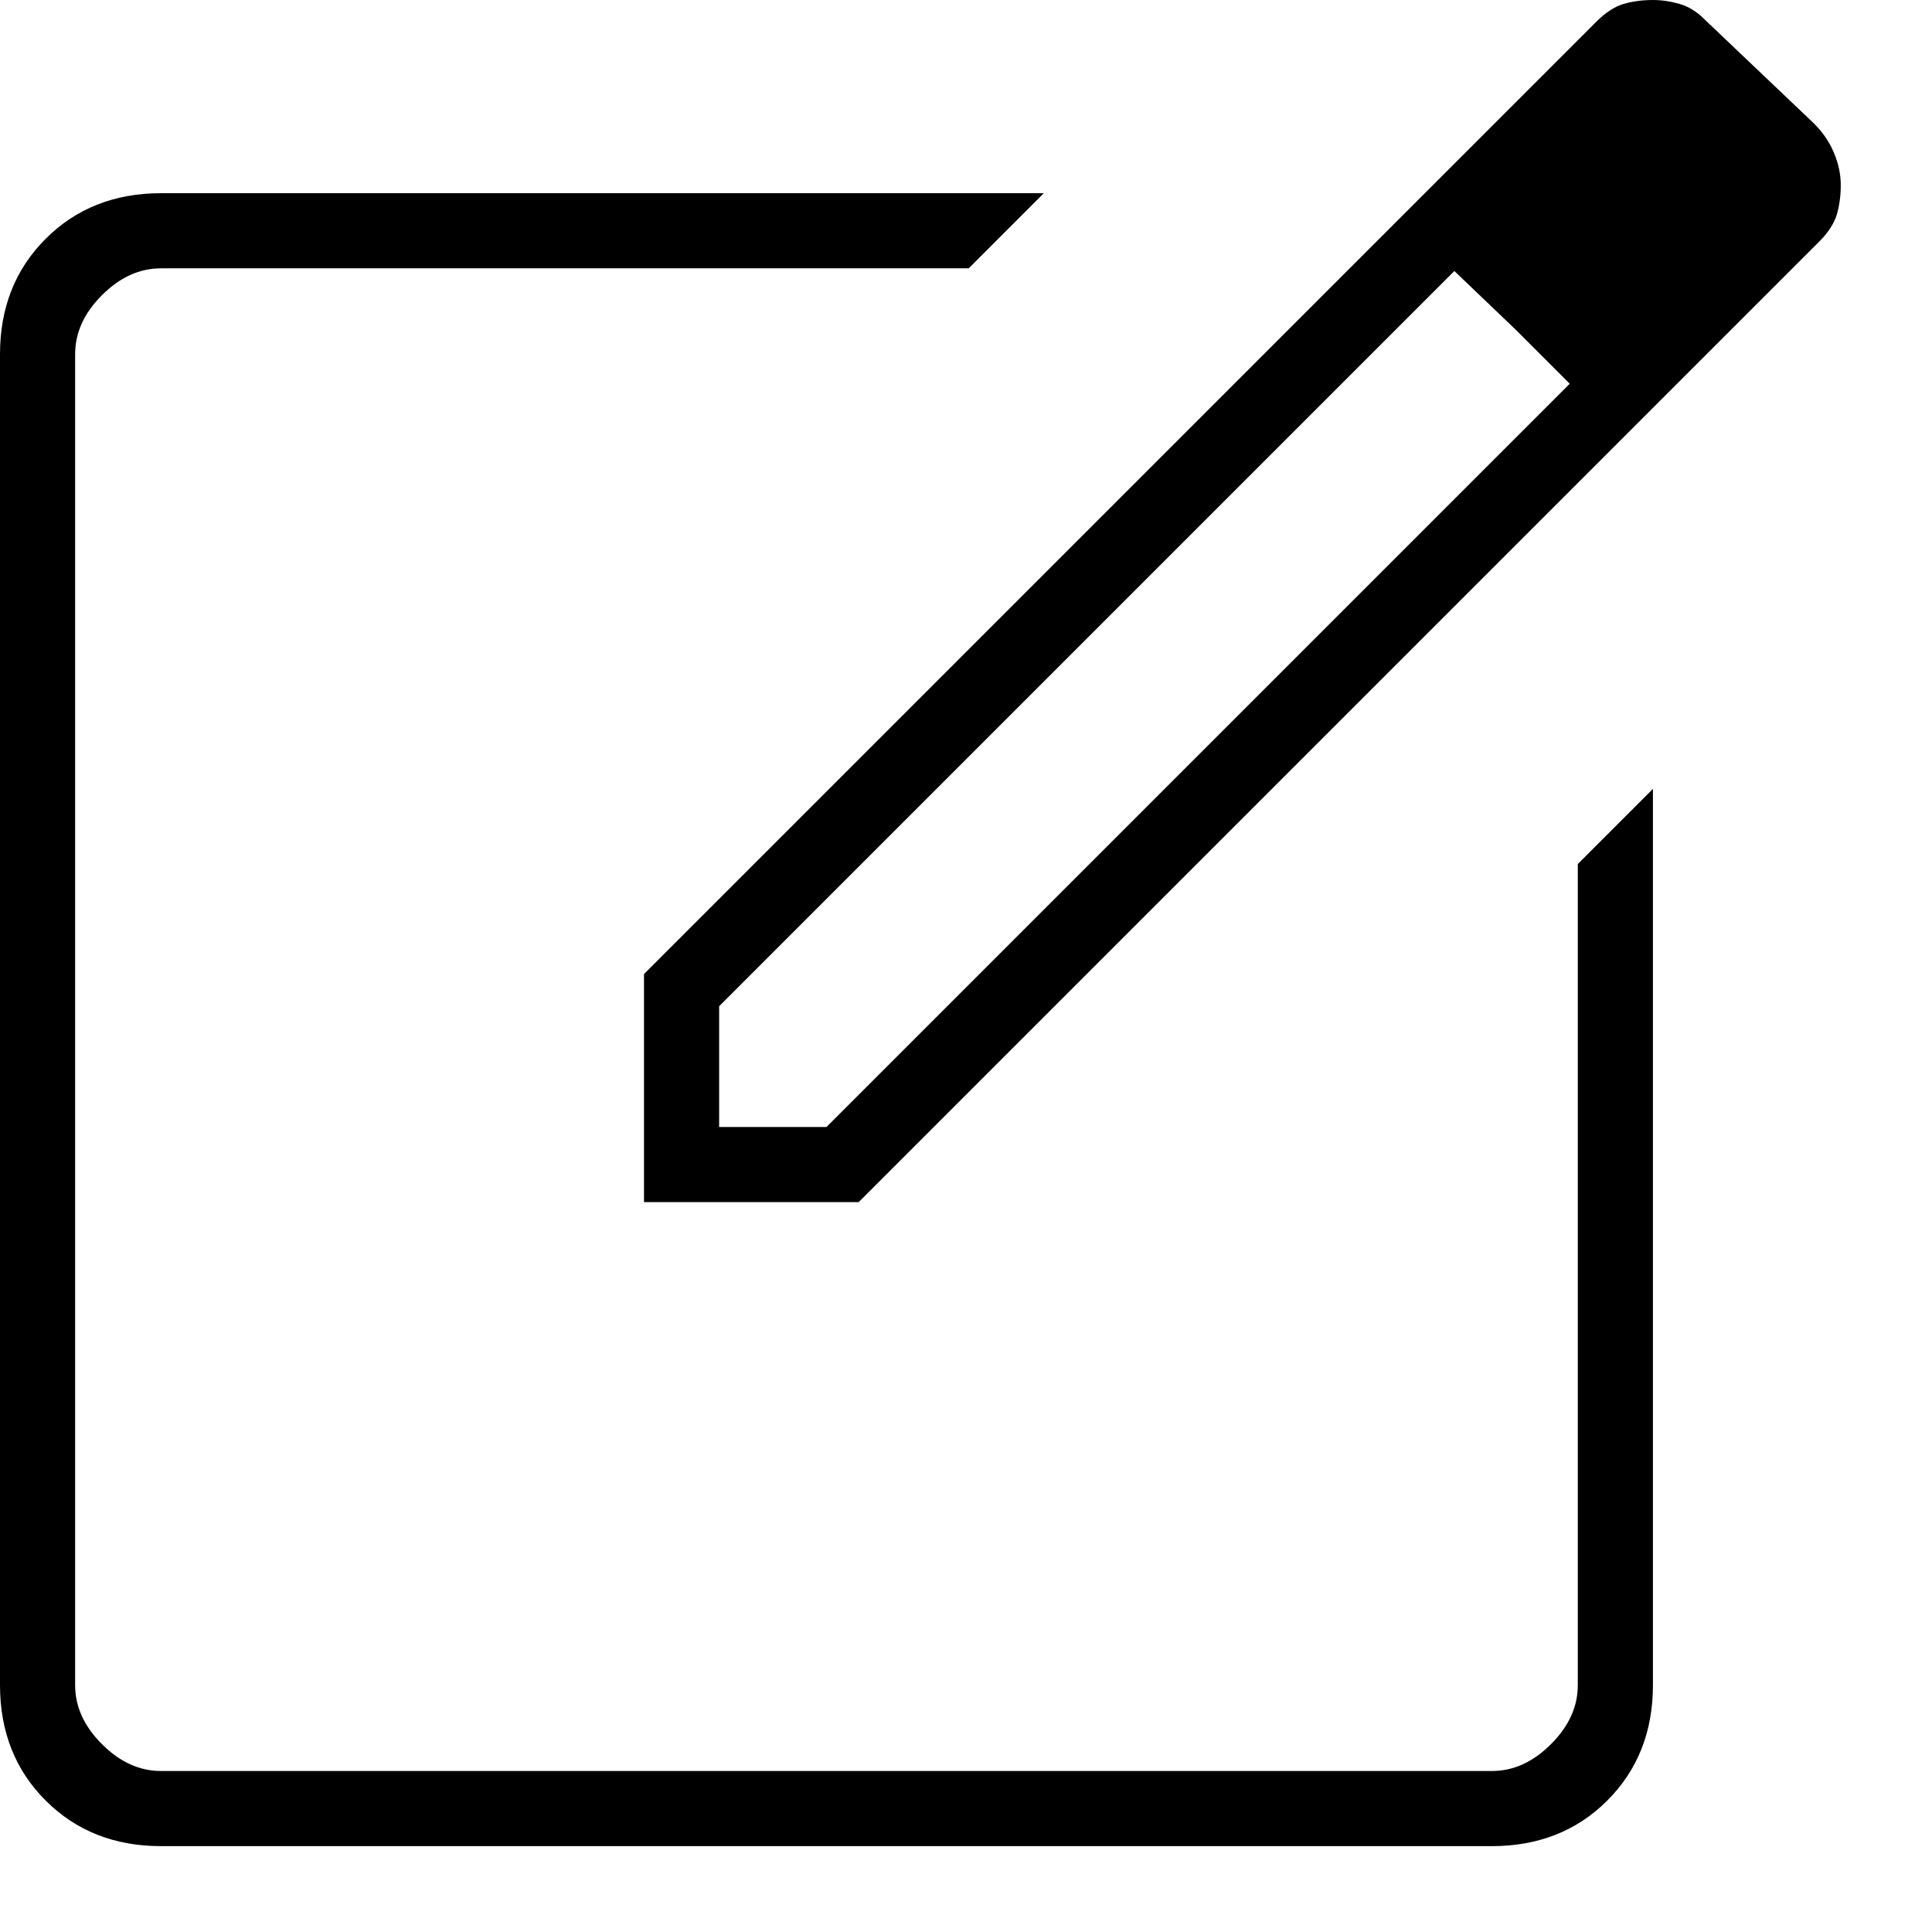 <svg width="18" height="18" viewBox="0 0 18 18" fill="none" xmlns="http://www.w3.org/2000/svg">
<path d="M1.5 17.2C1.067 17.2 0.708 17.058 0.425 16.775C0.142 16.492 0 16.133 0 15.7V3.3C0 2.867 0.142 2.508 0.425 2.225C0.708 1.942 1.067 1.8 1.5 1.8H9.725L9.025 2.5H1.5C1.3 2.5 1.117 2.583 0.95 2.75C0.783 2.917 0.7 3.1 0.7 3.3V15.7C0.7 15.9 0.783 16.083 0.95 16.25C1.117 16.417 1.3 16.5 1.5 16.5H13.9C14.1 16.5 14.283 16.417 14.45 16.25C14.617 16.083 14.7 15.9 14.7 15.7V8.05L15.4 7.35V15.7C15.4 16.133 15.258 16.492 14.975 16.775C14.692 17.058 14.333 17.2 13.9 17.2H1.5ZM6 11.2V9.075L14.875 0.2C14.958 0.117 15.042 0.062 15.125 0.037C15.208 0.013 15.3 0 15.4 0C15.483 0 15.567 0.013 15.65 0.037C15.733 0.062 15.808 0.108 15.875 0.175L16.9 1.15C16.983 1.233 17.046 1.325 17.087 1.425C17.129 1.525 17.15 1.625 17.15 1.725C17.15 1.825 17.137 1.917 17.113 2C17.087 2.083 17.033 2.167 16.95 2.25L8 11.2H6ZM6.7 10.5H7.7L14.625 3.575L14.125 3.075L13.55 2.525L6.7 9.375V10.5Z" fill="#000"/>
</svg>
